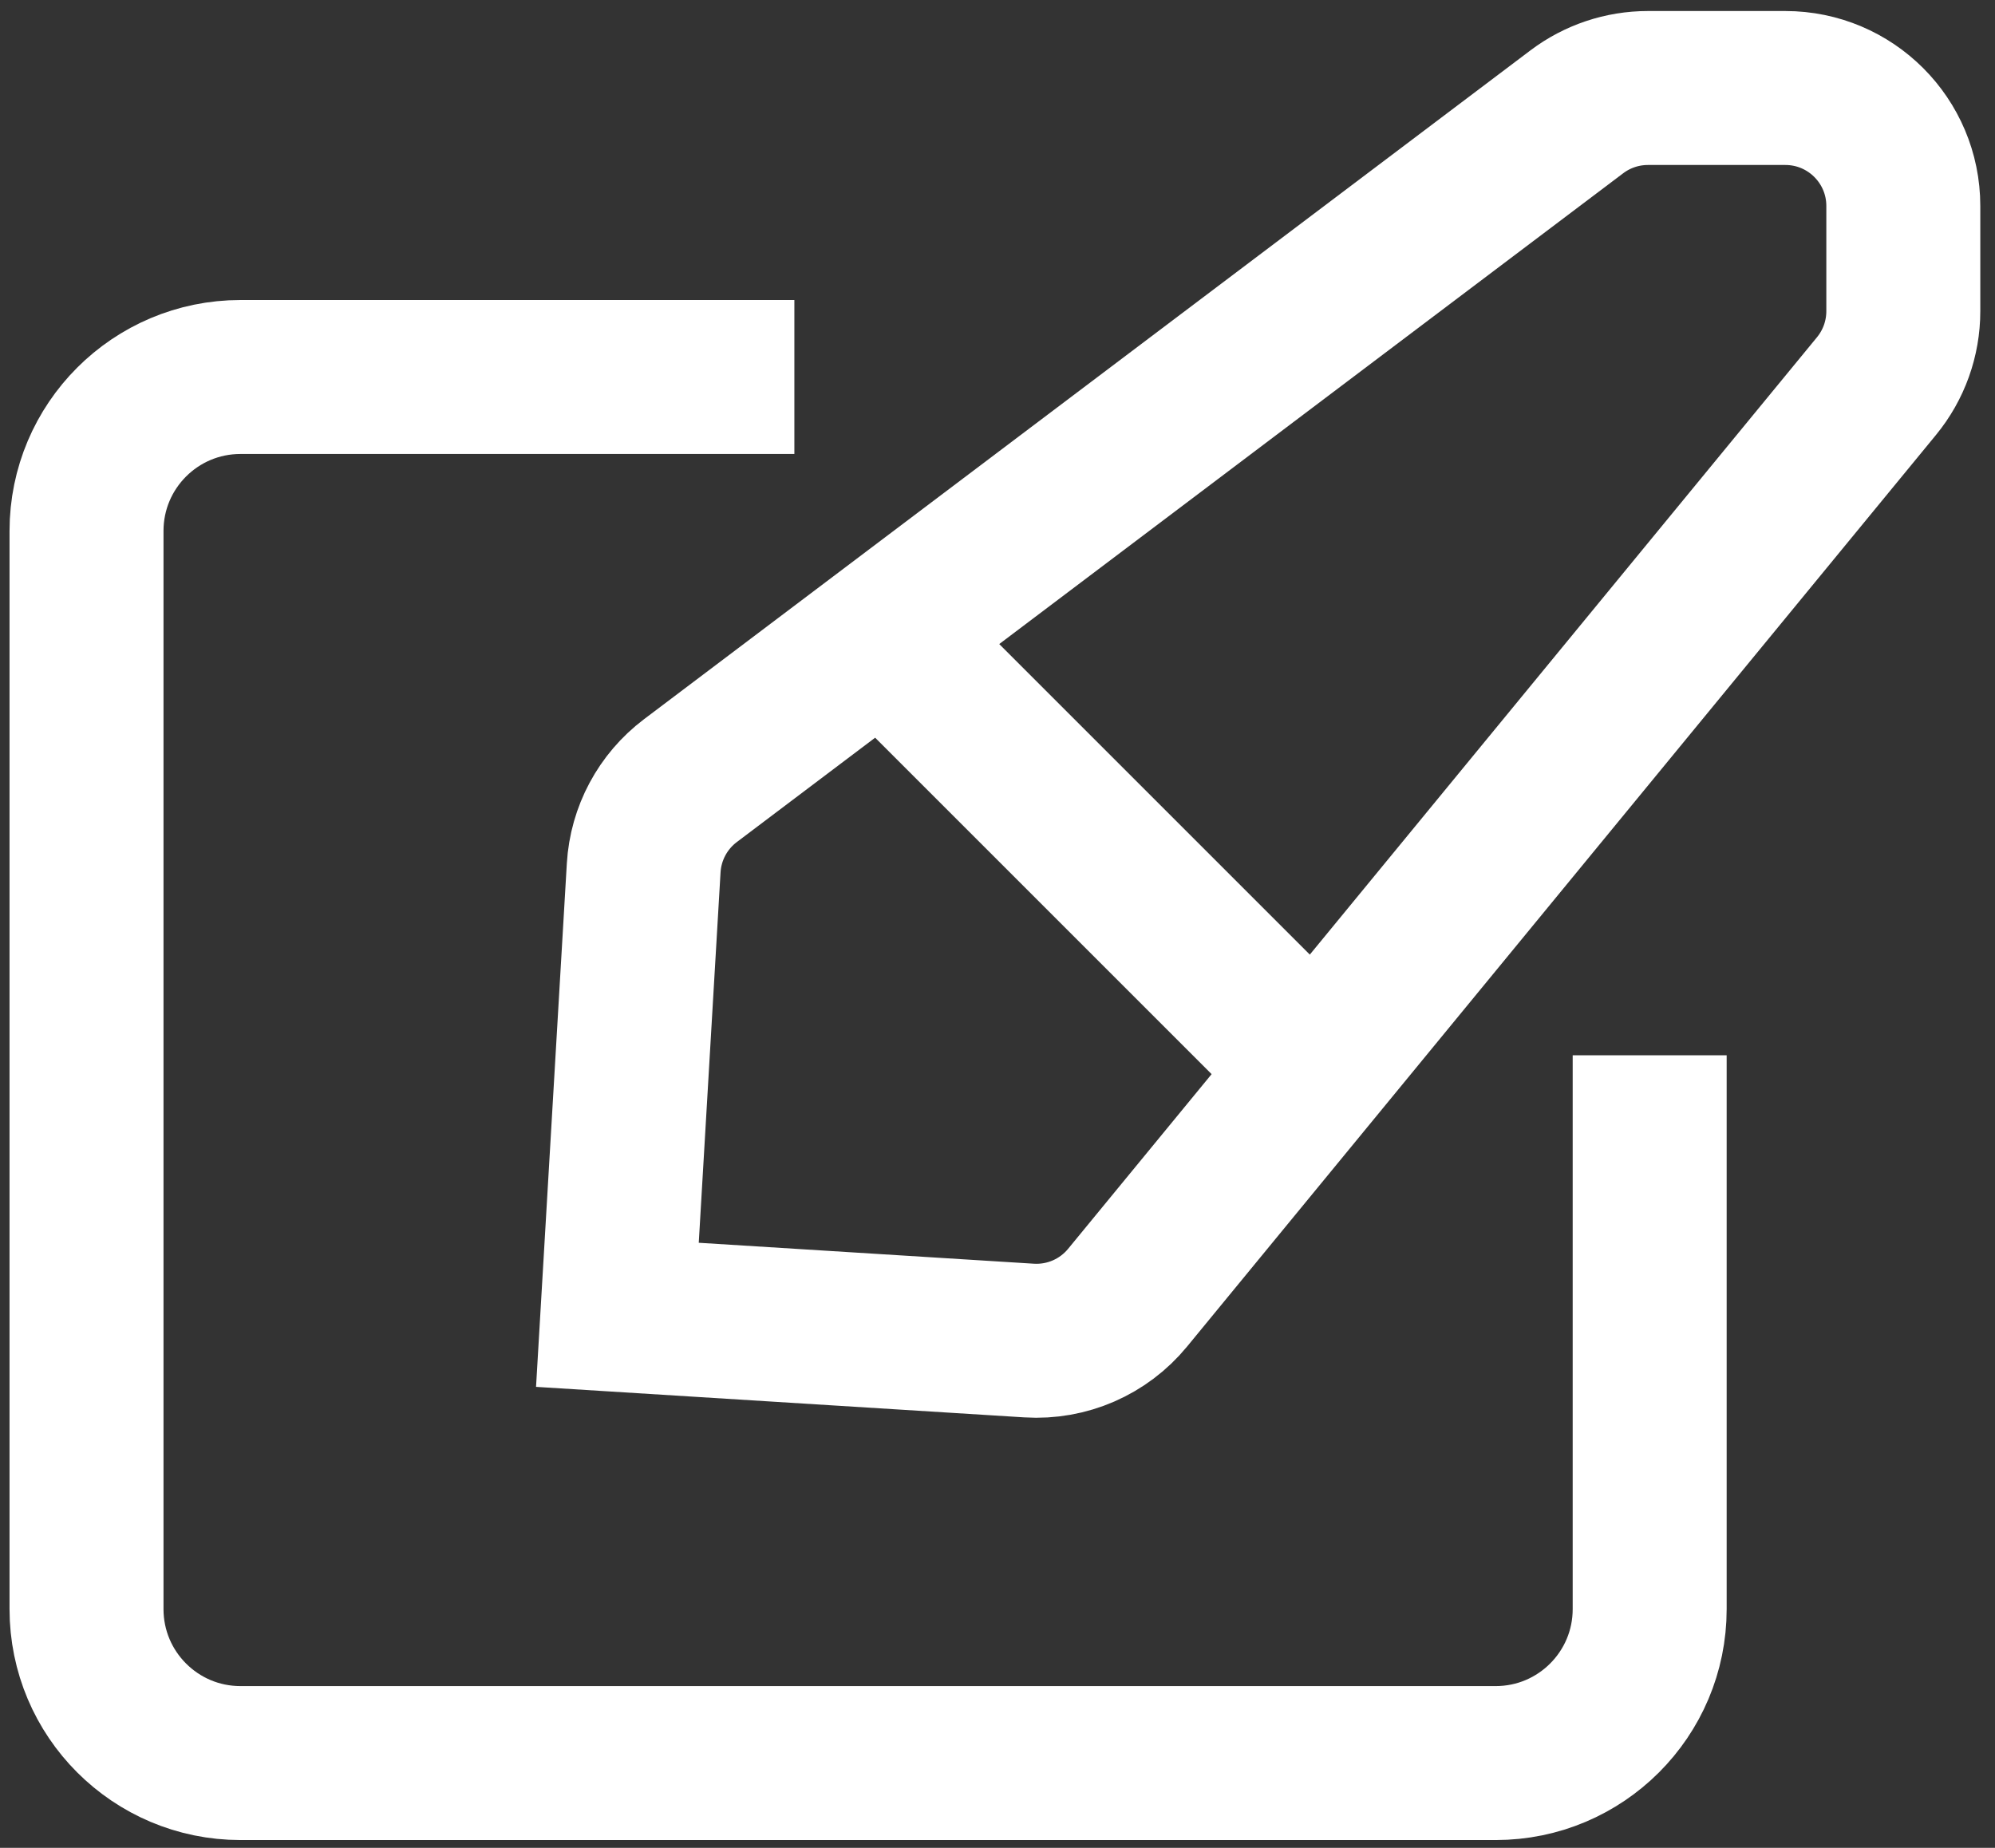 <svg width="95" height="88" viewBox="0 0 95 88" fill="none" xmlns="http://www.w3.org/2000/svg">
<rect x="0" y="0" width="95" height="88" fill="#333333" stroke="none"/>
<path d="M42.04 30.314L63.107 51.381" stroke="white" stroke-width="7.332"/>
<path d="M29.4 62.616L30.652 41.331C30.749 39.688 31.562 38.169 32.876 37.177L75.088 5.324C76.062 4.589 77.25 4.191 78.472 4.191H85.016C88.119 4.191 90.634 6.706 90.634 9.809V14.819C90.634 16.12 90.183 17.38 89.358 18.385L53.695 61.8C52.55 63.195 50.804 63.954 49.004 63.841L29.4 62.616Z" stroke="white" stroke-width="7.332"/>
<path d="M37.827 17.954H11.451C7.402 17.954 4.12 21.236 4.12 25.285V76.631C4.12 80.68 7.402 83.963 11.451 83.963H71.224C75.273 83.963 78.556 80.68 78.556 76.631V50.256" stroke="white" stroke-width="7.332"/>
</svg>

